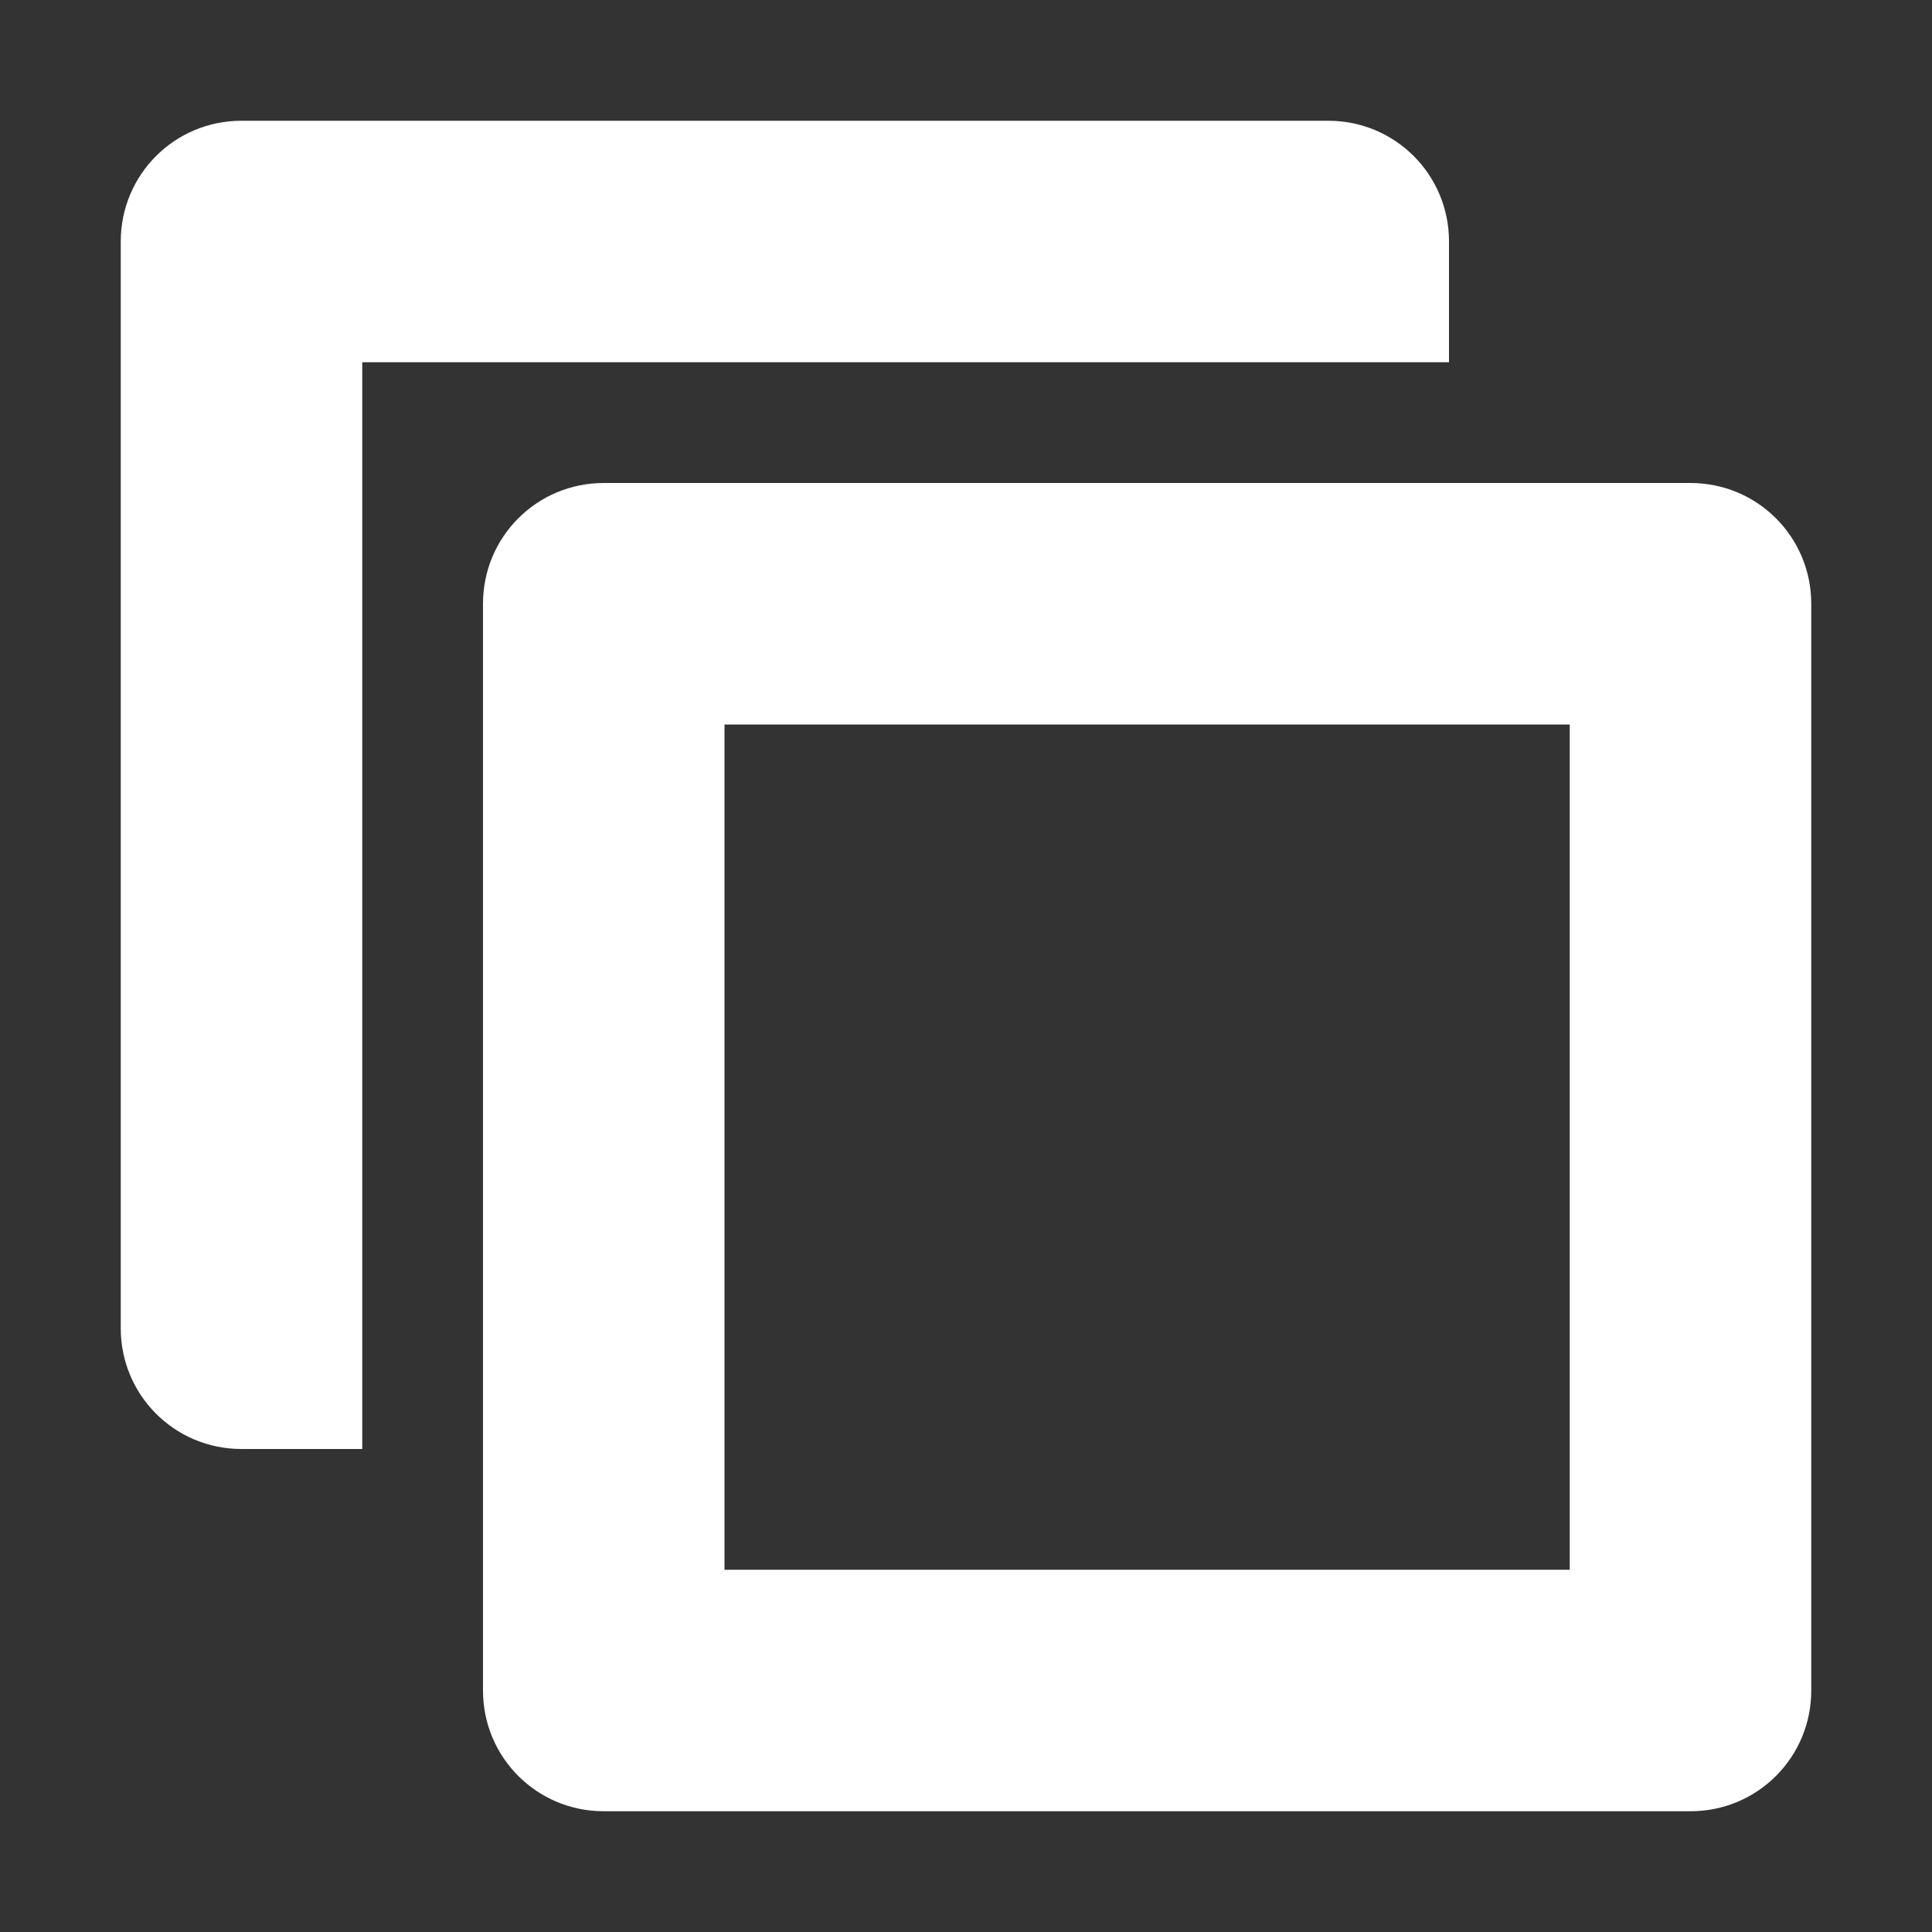 <svg height="16" viewBox="0 0 16 16" width="16" xmlns="http://www.w3.org/2000/svg"><rect x="0" y="0" width="16" height="16" fill="#333333" stroke="none"/><path d="m2 1c-.554 0-1 .446-1 1v9c0 .554.446 1 1 1h1v-9h9v-1c0-.554-.446-1-1-1zm3 3c-.554 0-1 .446-1 1v9c0 .554.446 1 1 1h9c.554 0 1-.446 1-1v-9c0-.554-.446-1-1-1zm1 2h7v7h-7z" fill="#ffffff"/></svg>
